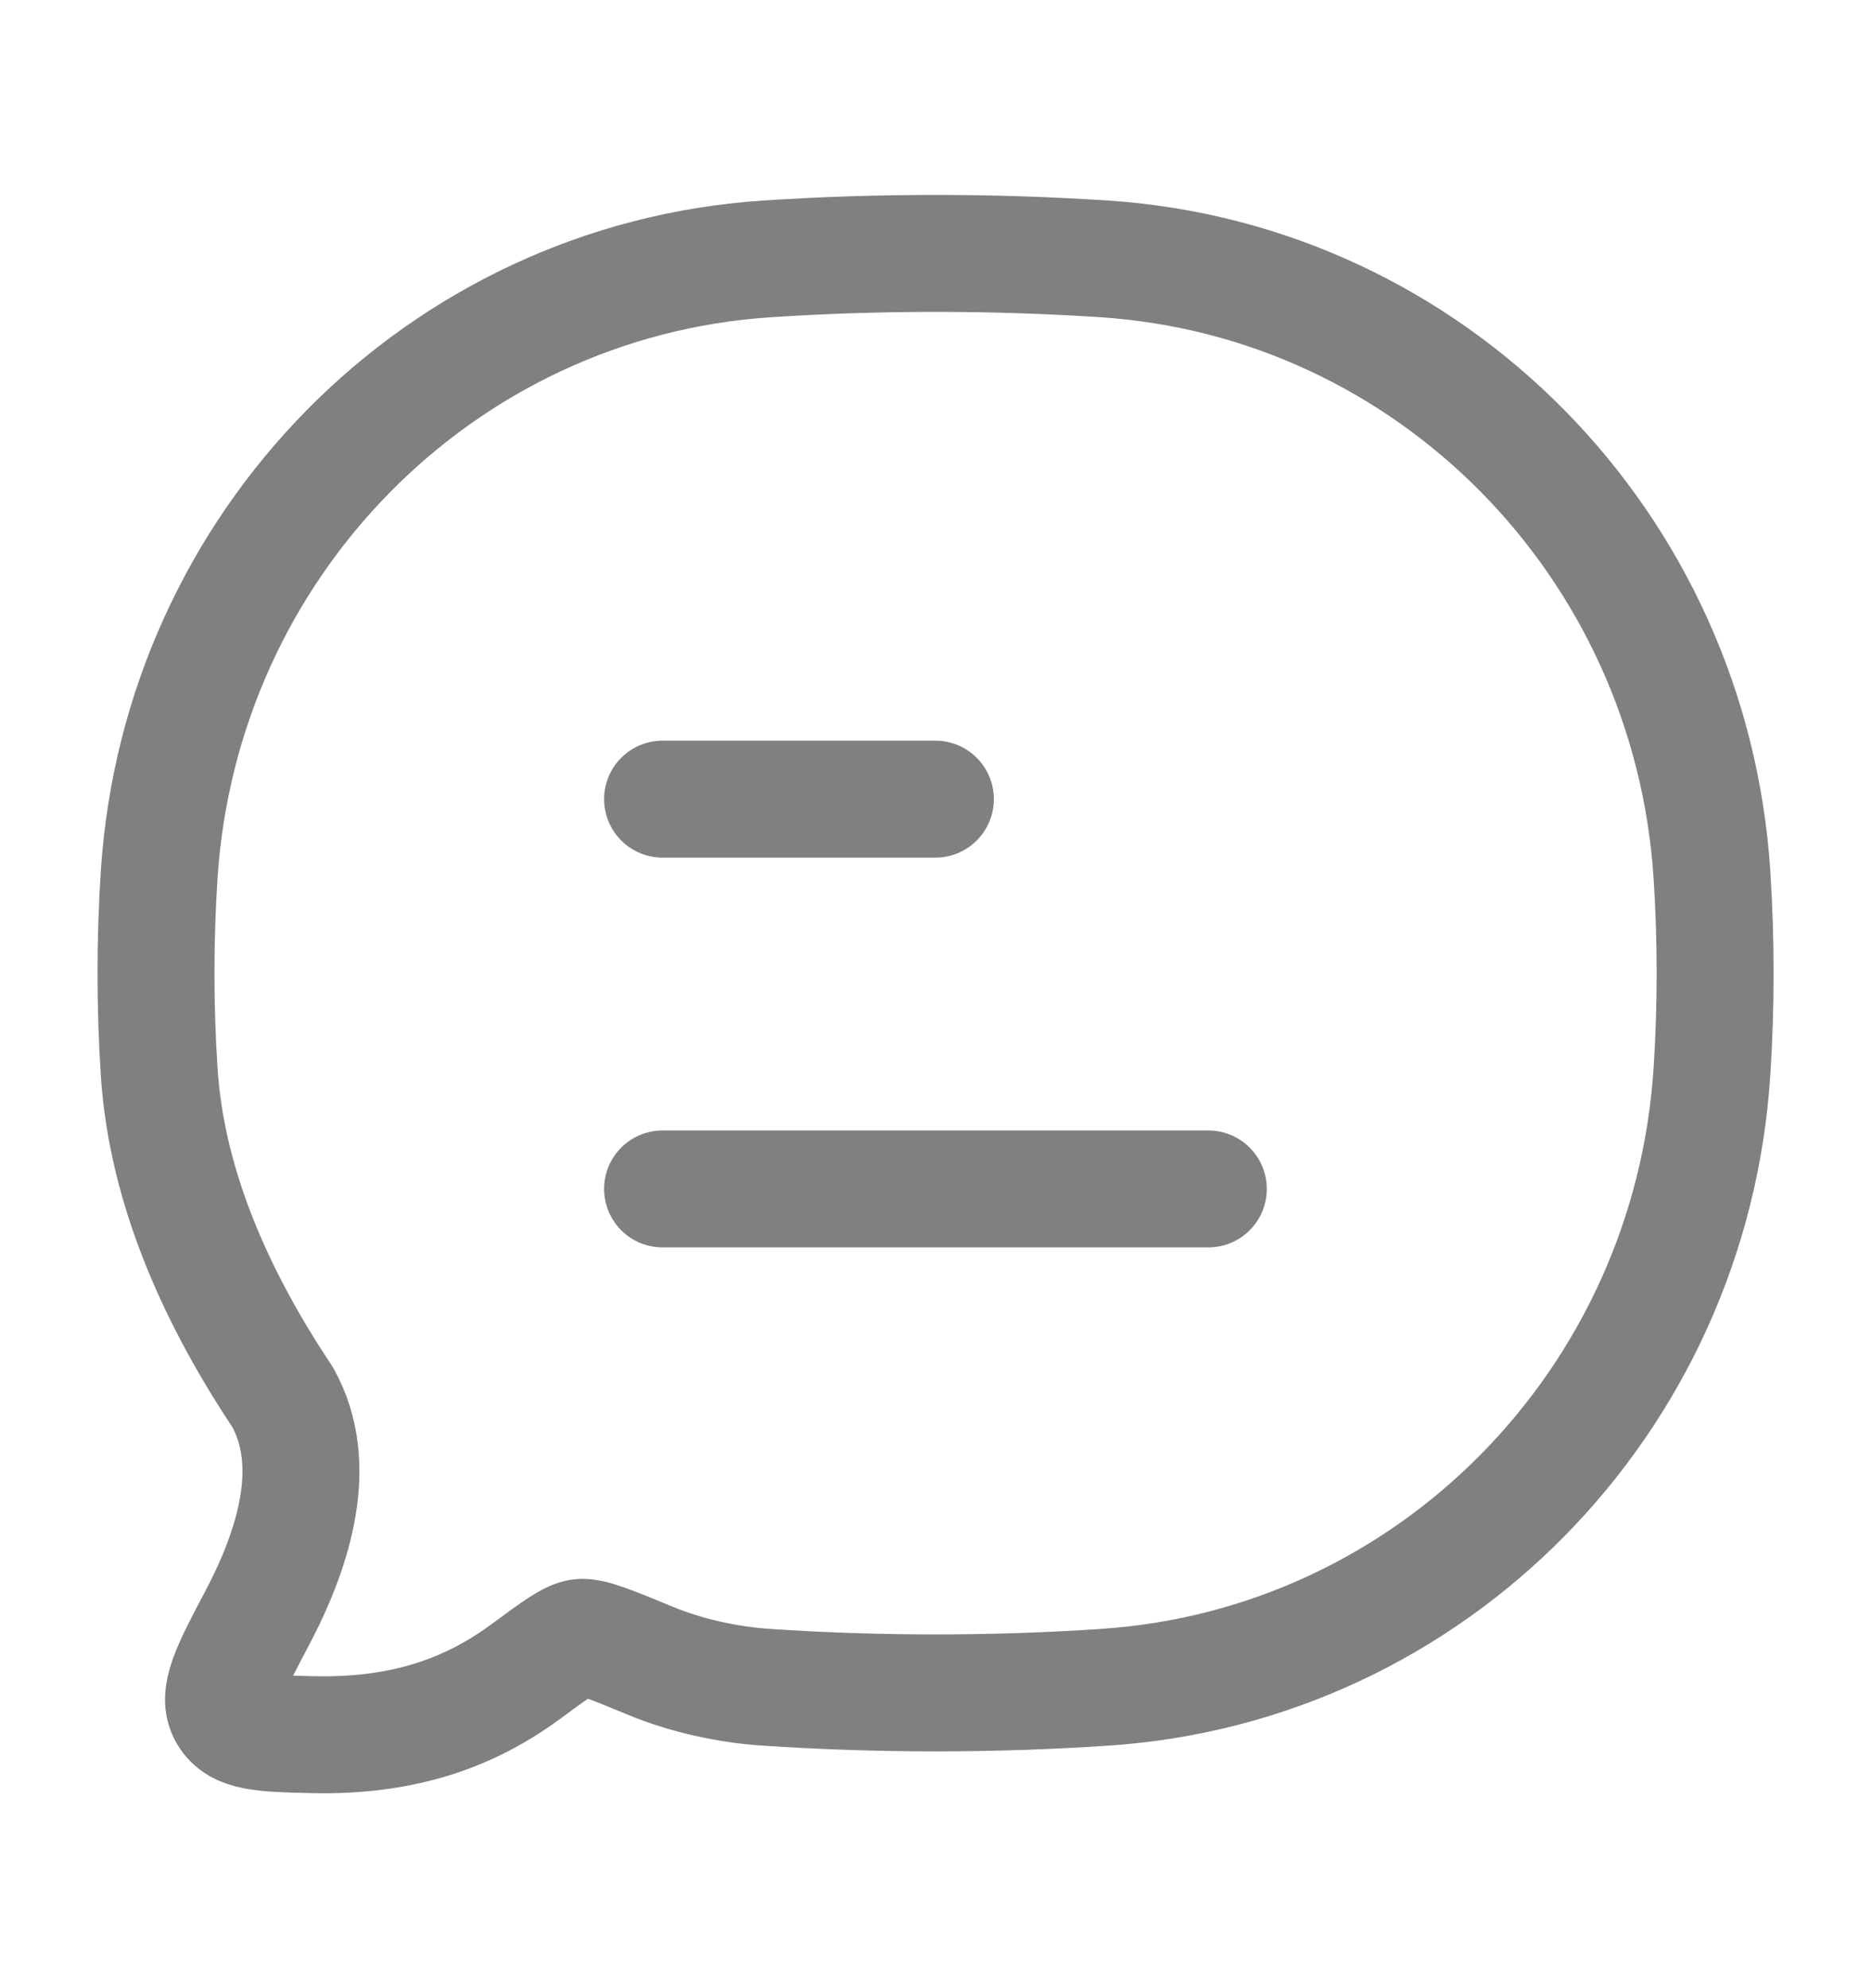 <svg width="16" height="17" viewBox="0 0 16 17" fill="none" xmlns="http://www.w3.org/2000/svg">
<path d="M5.666 10.166H10.333M5.666 6.833H7.999" stroke="#808080" stroke-linecap="round" stroke-linejoin="round"/>
<path d="M9.448 14.427C12.236 14.242 14.458 11.989 14.64 9.161C14.676 8.607 14.676 8.034 14.64 7.481C14.458 4.653 12.236 2.4 9.448 2.214C8.496 2.151 7.503 2.151 6.554 2.214C3.765 2.4 1.544 4.653 1.361 7.481C1.325 8.034 1.325 8.607 1.361 9.161C1.427 10.191 1.883 11.145 2.419 11.95C2.731 12.514 2.525 13.217 2.201 13.832C1.967 14.275 1.85 14.497 1.944 14.657C2.038 14.817 2.247 14.822 2.667 14.832C3.496 14.853 4.056 14.617 4.5 14.29C4.752 14.104 4.878 14.011 4.964 14.001C5.051 13.99 5.222 14.06 5.563 14.201C5.87 14.328 6.227 14.406 6.554 14.427C7.503 14.491 8.496 14.491 9.448 14.427Z" stroke="#808080" stroke-linejoin="round"/>
</svg>
